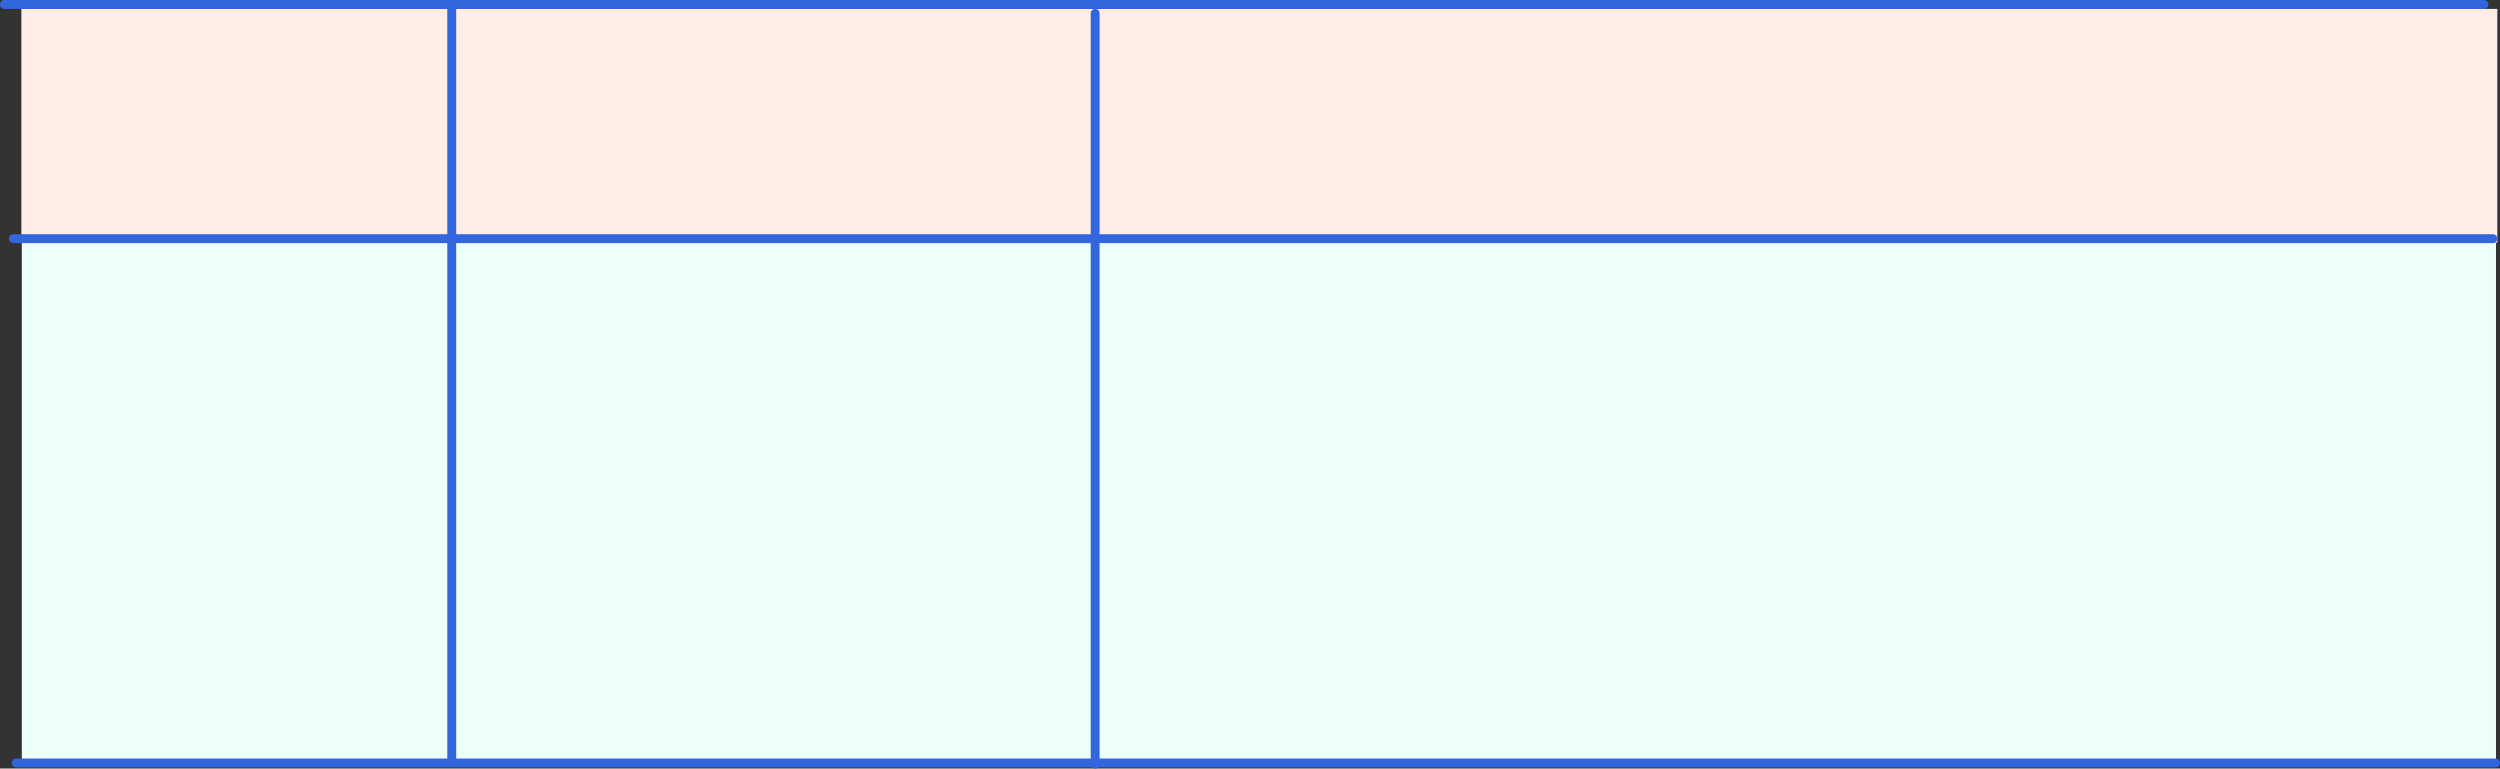 <?xml version="1.0" encoding="UTF-8" standalone="no"?>
<svg xmlns:xlink="http://www.w3.org/1999/xlink" height="172.6px" width="561.45px" xmlns="http://www.w3.org/2000/svg">
  <rect width="100%" height="100%" fill="#333333" stroke="none"/>
  <g transform="matrix(1.0, 0.0, 0.0, 1.0, 1.0, 1.0)">
    <path d="M559.55 169.55 L3.9 169.55 3.9 53.5 559.55 53.5 559.55 169.55" fill="#ecfff9" fill-rule="evenodd" stroke="none"/>
    <path d="M559.85 53.5 L3.8 53.5 3.8 1.0 559.85 1.0 559.85 53.5" fill="#ffeee7" fill-rule="evenodd" stroke="none"/>
    <path d="M2.65 170.35 L559.45 170.35" fill="none" stroke="#3166df" stroke-linecap="round" stroke-linejoin="round" stroke-width="2.0"/>
    <path d="M100.45 0.85 L100.45 169.6" fill="none" stroke="#3166df" stroke-linecap="round" stroke-linejoin="round" stroke-width="2.0"/>
    <path d="M2.0 52.6 L558.85 52.6" fill="none" stroke="#3166df" stroke-linecap="round" stroke-linejoin="round" stroke-width="2.0"/>
    <path d="M244.95 2.0 L244.95 170.6" fill="none" stroke="#3166df" stroke-linecap="round" stroke-linejoin="round" stroke-width="2.0"/>
    <path d="M0.0 0.0 L556.85 0.0" fill="none" stroke="#3166df" stroke-linecap="round" stroke-linejoin="round" stroke-width="2.0"/>
  </g>
</svg>
